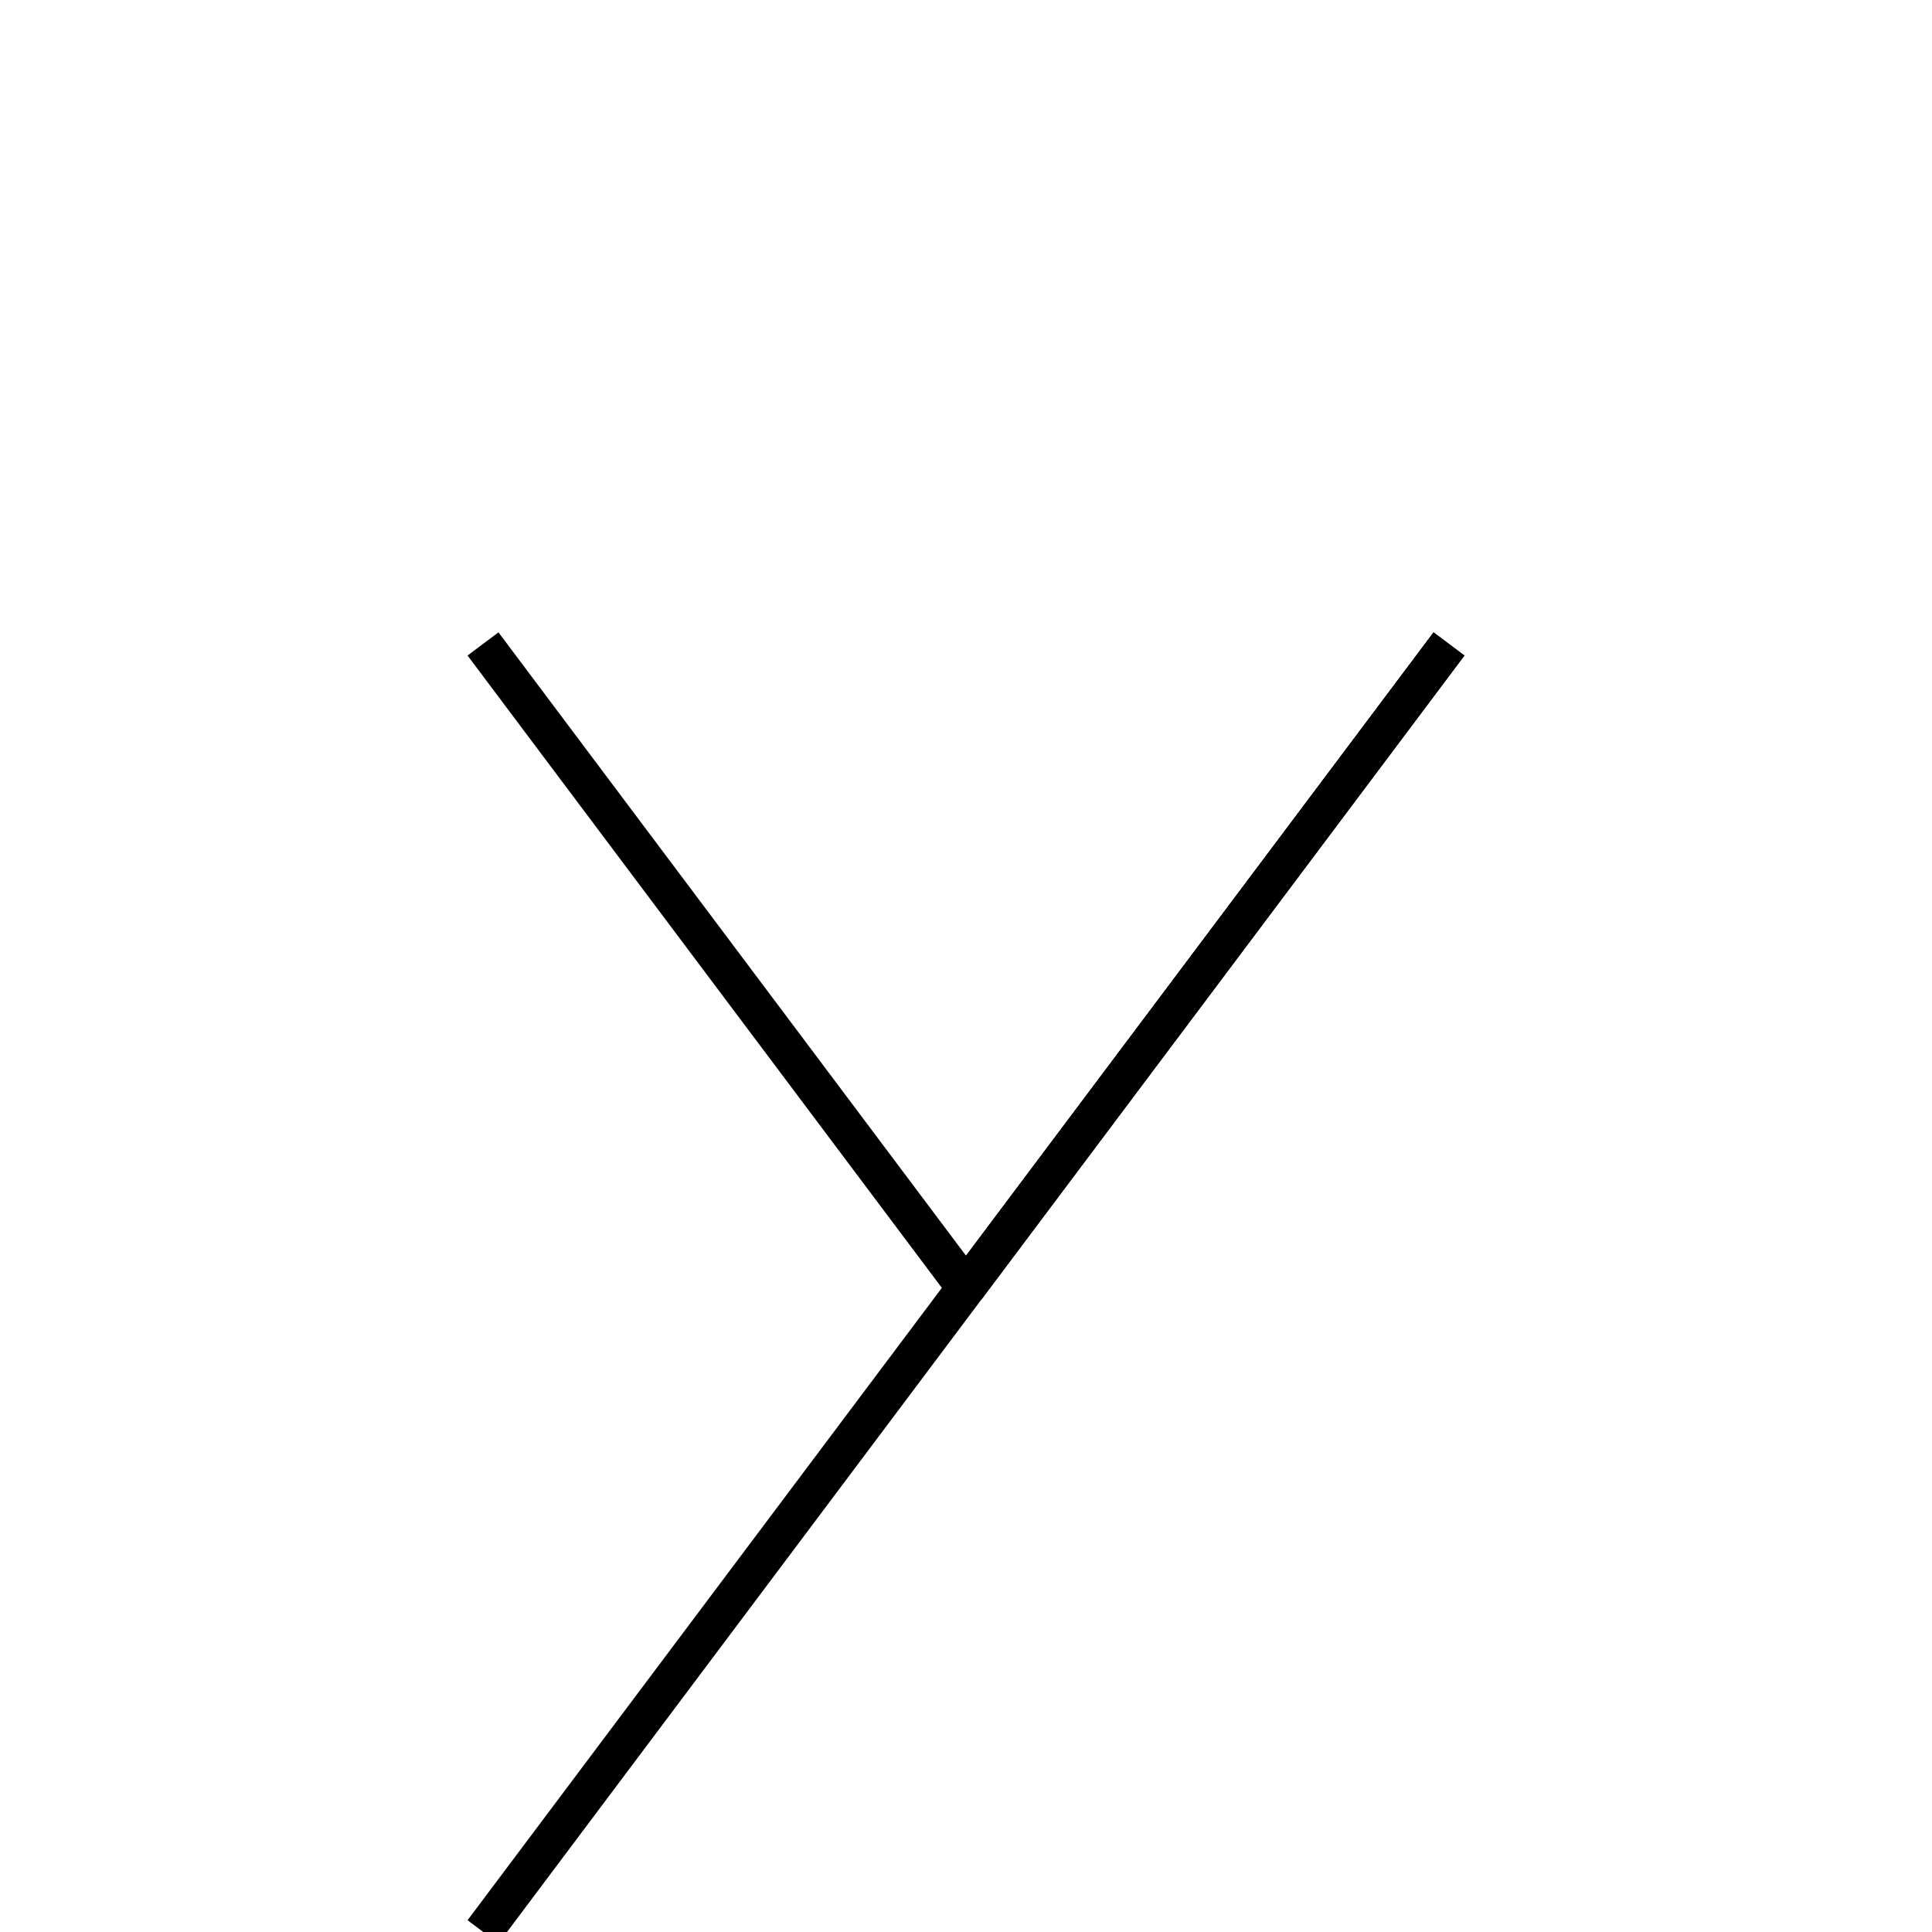 <svg viewBox="0 0 100 100" xmlns="http://www.w3.org/2000/svg">
  <line x1="25" y1="33.33" x2="50" y2="66.66" stroke="black" style="stroke-width: 2;" />
  <line x1="50" y1="66.66" x2="75" y2="33.33" stroke="black" style="stroke-width: 2;" />
  <line x1="75" y1="33.33" x2="25" y2="99.99" stroke="black" style="stroke-width: 2;" />
</svg>
